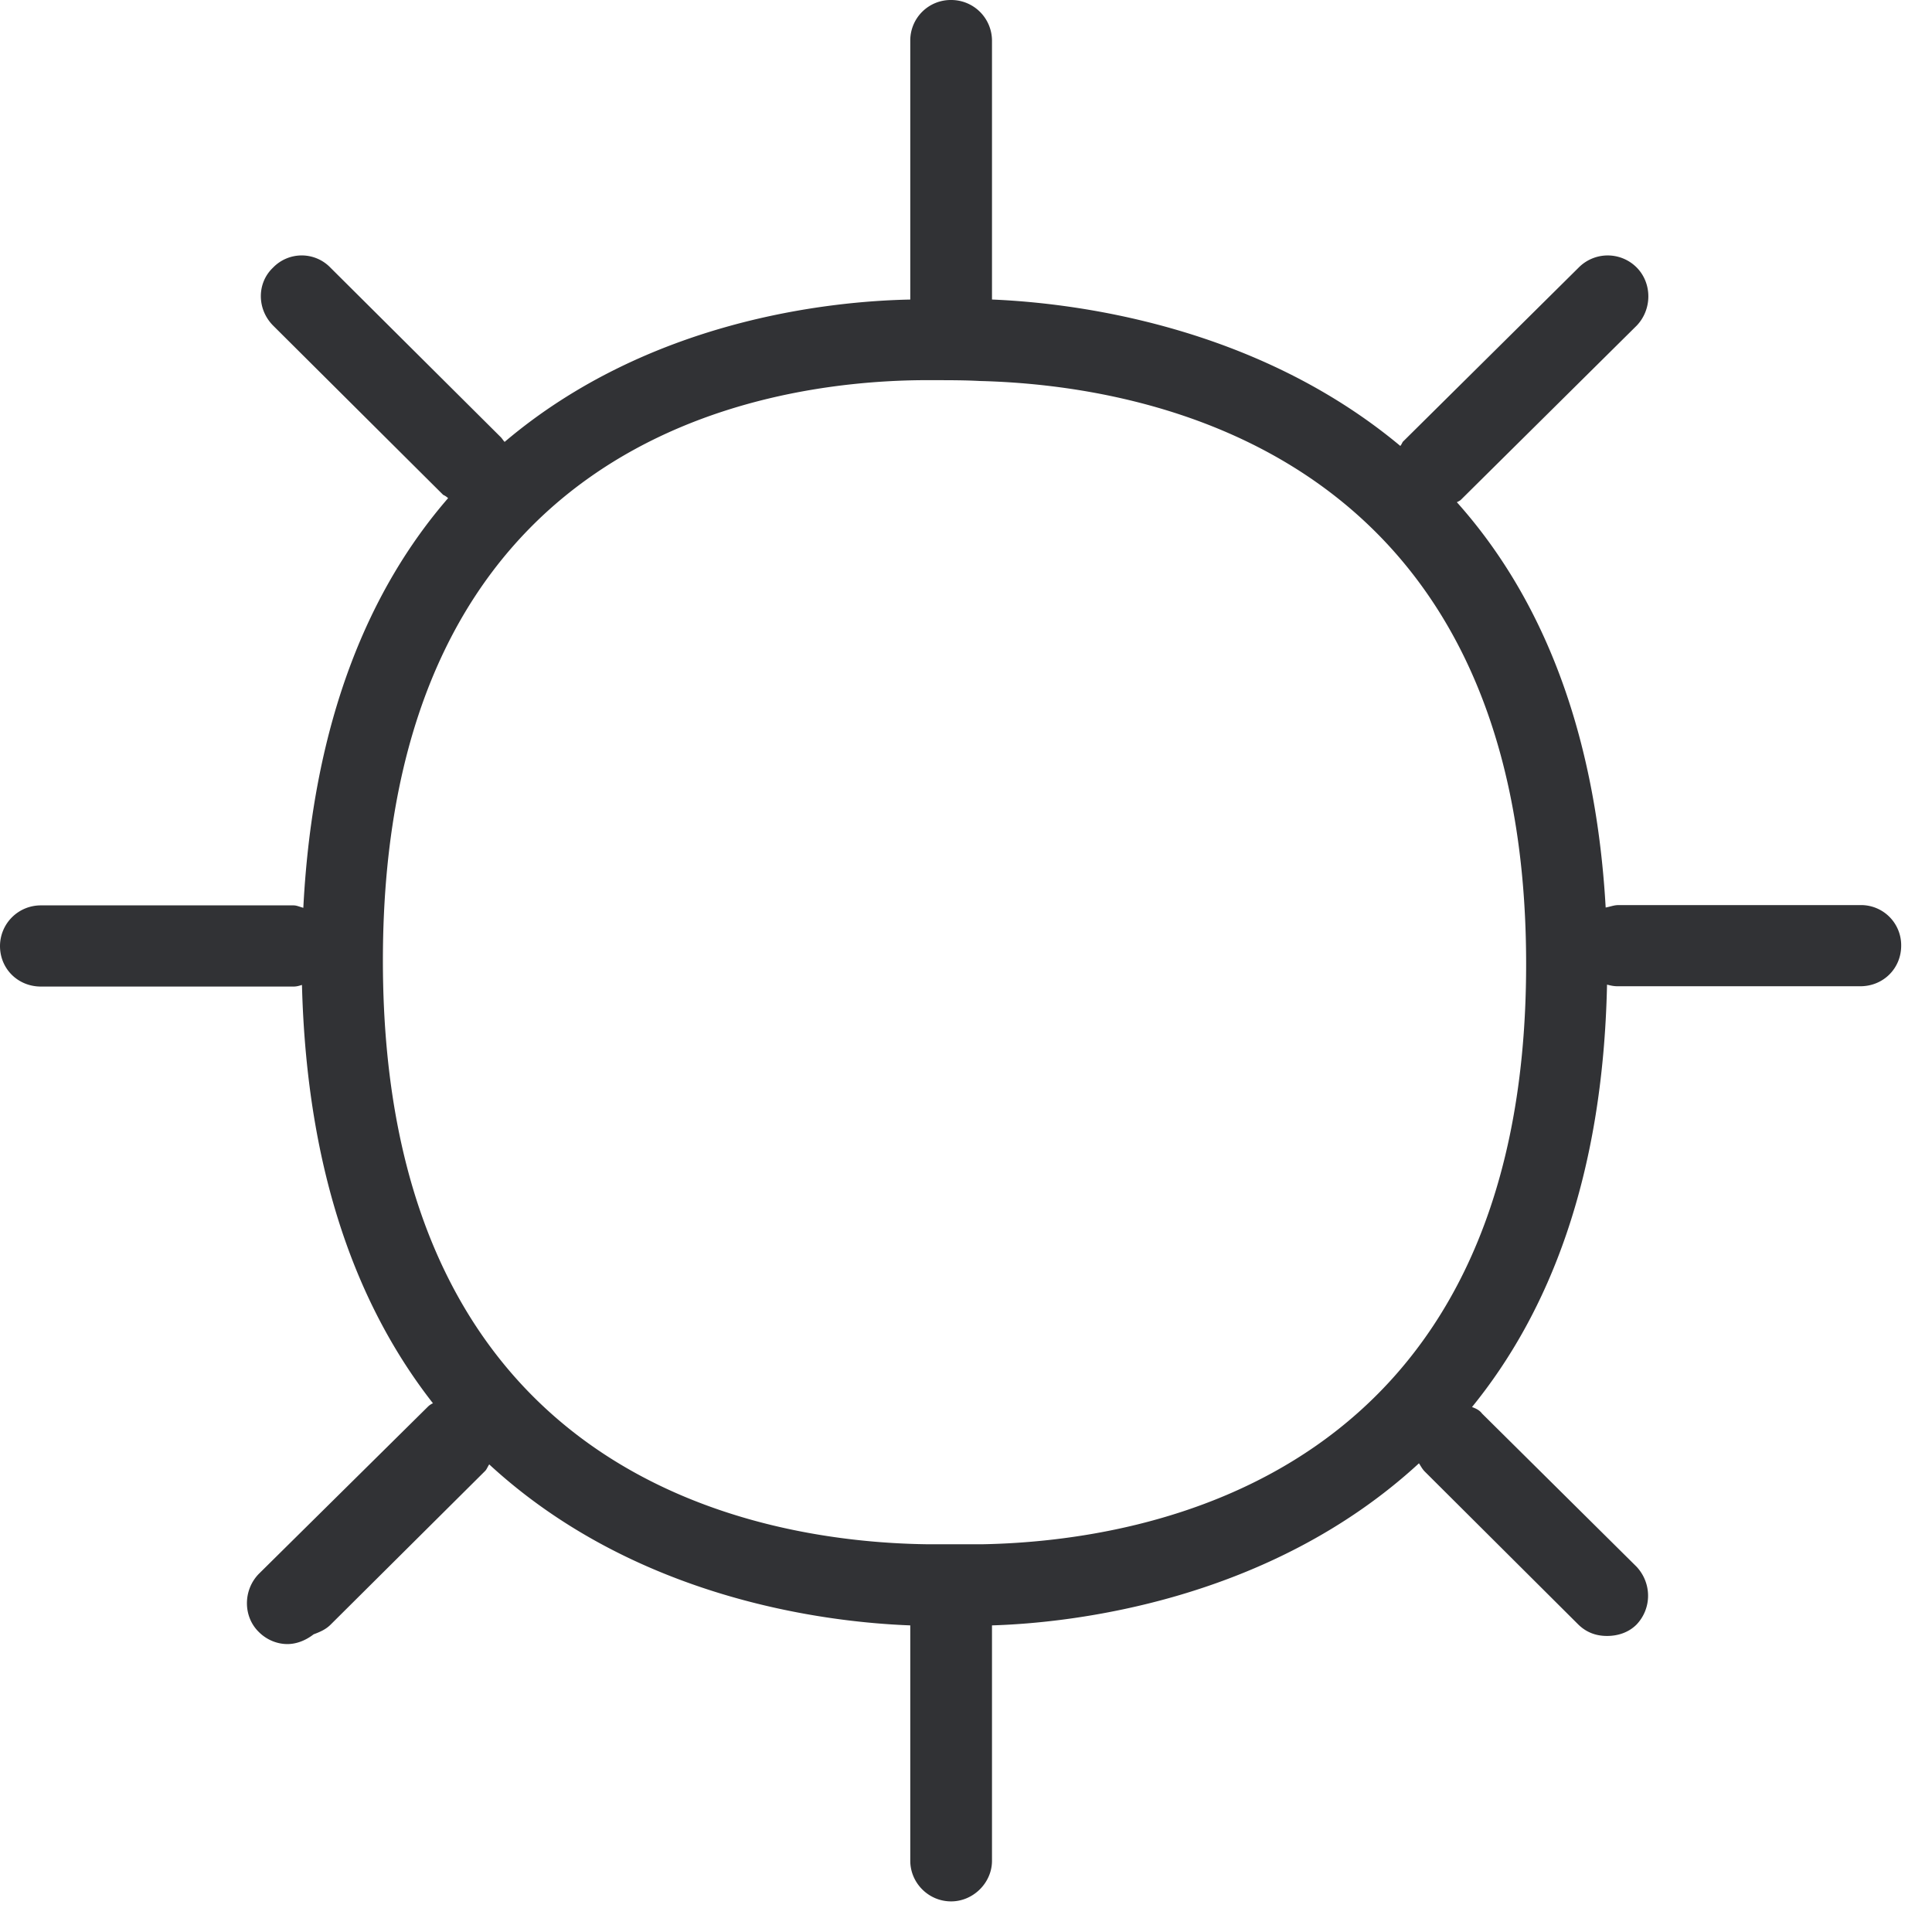 <svg width="64" height="64" viewBox="0 0 64 64" xmlns="http://www.w3.org/2000/svg"><path d="M32.574 51.155h-1.9c-5.424-.08-17.99-2.097-17.99-19.334 0-17.201 12.459-19.173 17.828-19.227h.377c.537 0 1.084 0 1.568.027 5.45.134 18.098 2.268 18.098 19.307.009 17.04-12.567 19.12-17.981 19.227m29.069-21.172h-8.04c-.135 0-.27.054-.413.08-.35-6.148-2.277-10.46-4.93-13.427.054-.026.108-.053.134-.08l5.827-5.773c.51-.538.51-1.398 0-1.918a1.353 1.353 0 00-1.927 0l-5.827 5.773c-.027.053-.054.107-.08.134-4.85-4.043-10.918-4.742-13.526-4.85V1.346A1.35 1.35 0 0031.507 0a1.34 1.34 0 00-1.353 1.345v8.578c-2.68.053-8.668.672-13.437 4.715-.054-.054-.08-.108-.134-.162l-5.638-5.611a1.32 1.32 0 00-1.9 0c-.539.51-.539 1.371 0 1.918l5.637 5.611a.563.563 0 01.162.108c-2.573 2.967-4.473 7.305-4.796 13.57-.107-.026-.215-.08-.323-.08H1.354A1.35 1.35 0 000 31.337c0 .762.6 1.344 1.354 1.344h8.371c.108 0 .189-.027.278-.054.162 6.31 1.892 10.73 4.339 13.858a.563.563 0 00-.162.108L8.57 52.14c-.52.538-.52 1.407 0 1.918.268.27.618.404.95.404.322 0 .627-.135.869-.323.215-.08.403-.161.565-.323l5.118-5.09c.053-.055.08-.135.134-.216 4.823 4.446 11.106 5.226 13.948 5.333v7.799c0 .726.6 1.344 1.353 1.344.735 0 1.354-.618 1.354-1.344v-7.799c2.662-.08 9.187-.806 14.144-5.369.054.08.108.188.188.269l5.092 5.073c.277.27.6.377.95.377s.708-.108.977-.377c.51-.537.51-1.371 0-1.918l-5.118-5.073c-.081-.108-.189-.162-.332-.215 2.546-3.129 4.338-7.601 4.473-13.993.107.027.215.054.35.054h8.04c.762 0 1.354-.591 1.354-1.344a1.33 1.33 0 00-1.336-1.345" fill="#313235" fill-rule="nonzero"/></svg>